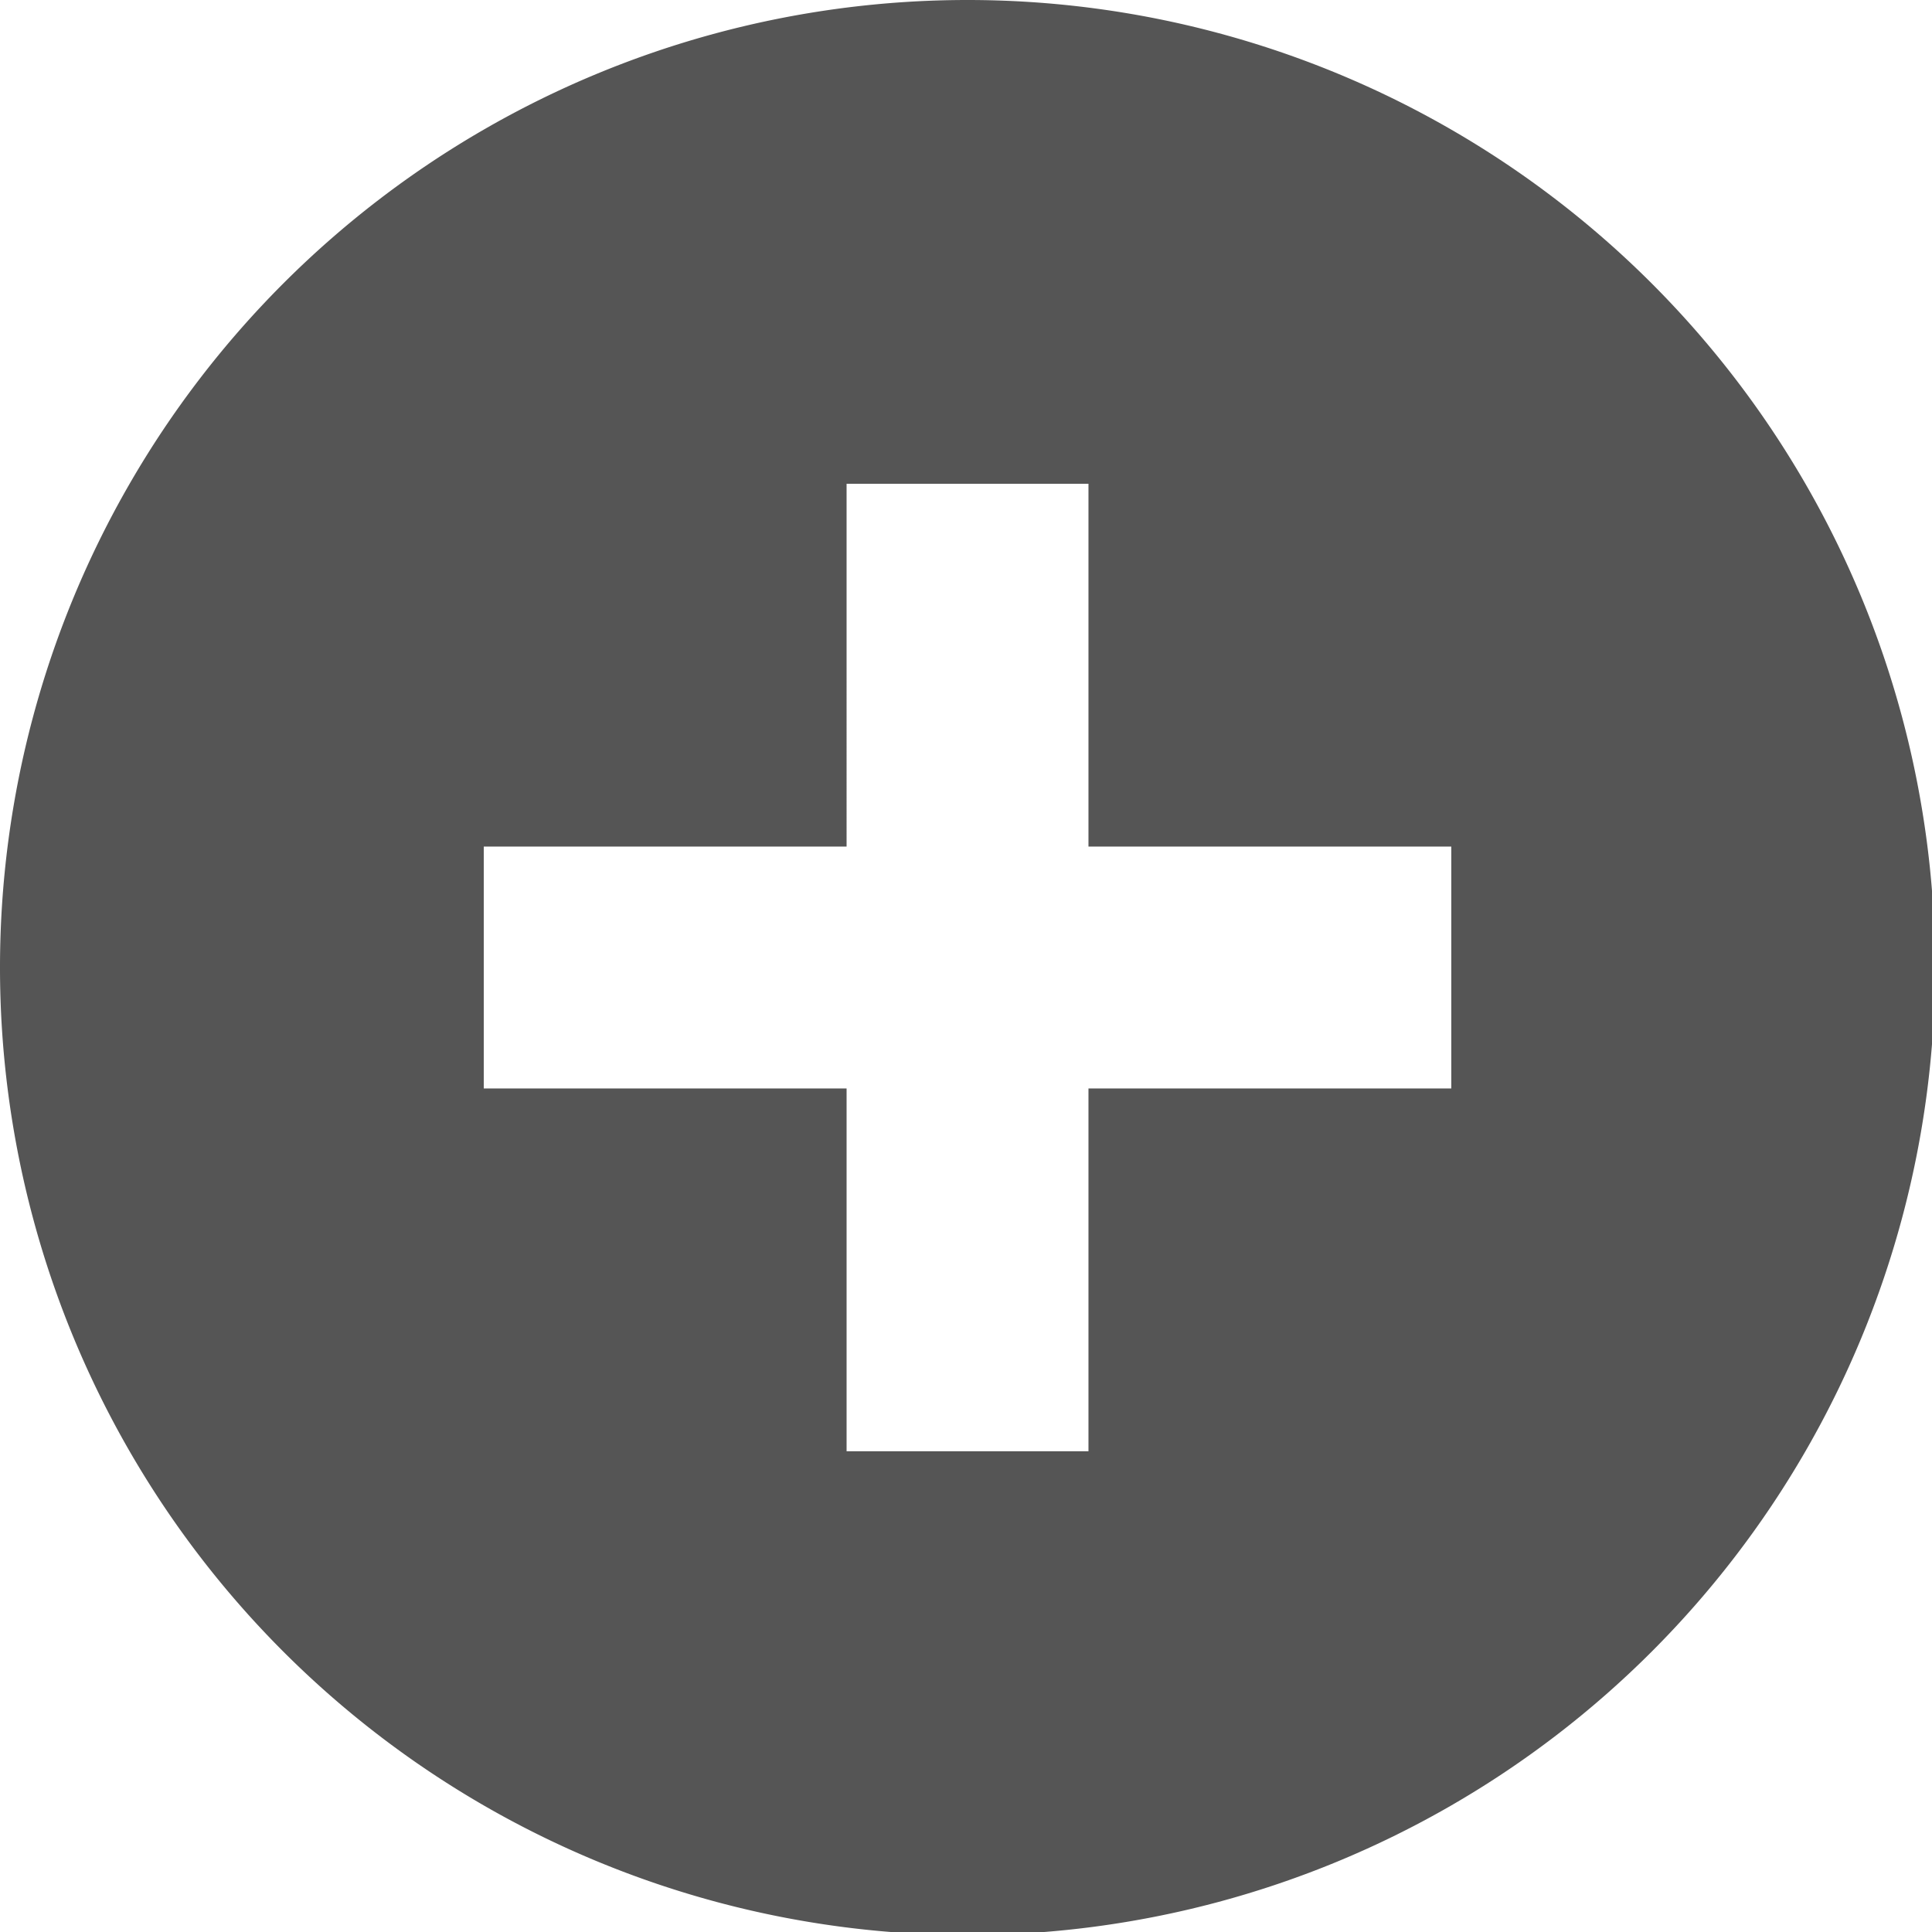 <svg width="256" height="256" viewBox="0 0 67.733 67.733" xmlns="http://www.w3.org/2000/svg"><path style="fill:#555;stroke-width:0" d="M128 0A128 128 0 0 0 0 128a128 128 0 0 0 128 128 128 128 0 0 0 128-128A128 128 0 0 0 128 0zm-16 64h32v48h48v32h-48v48h-32v-48H64v-32h48V64z" transform="scale(.265)"/><path style="fill:#555;stroke-width:0" d="M-33.867 0a33.867 33.867 0 0 0-33.866 33.867 33.867 33.867 0 0 0 33.866 33.866A33.867 33.867 0 0 0 0 33.867 33.867 33.867 0 0 0-33.867 0Zm-8.466 8.467H-25.4V25.4h16.933v16.933H-25.4v16.934h-16.933V42.333h-16.934V25.4h16.934z"/><path style="fill:#555;fill-opacity:1;stroke-width:0" d="M25.4-67.733h16.933V0H25.4z"/><path style="fill:#555;fill-opacity:1;stroke-width:0" d="M0-42.333h67.733V-25.4H0z"/></svg>